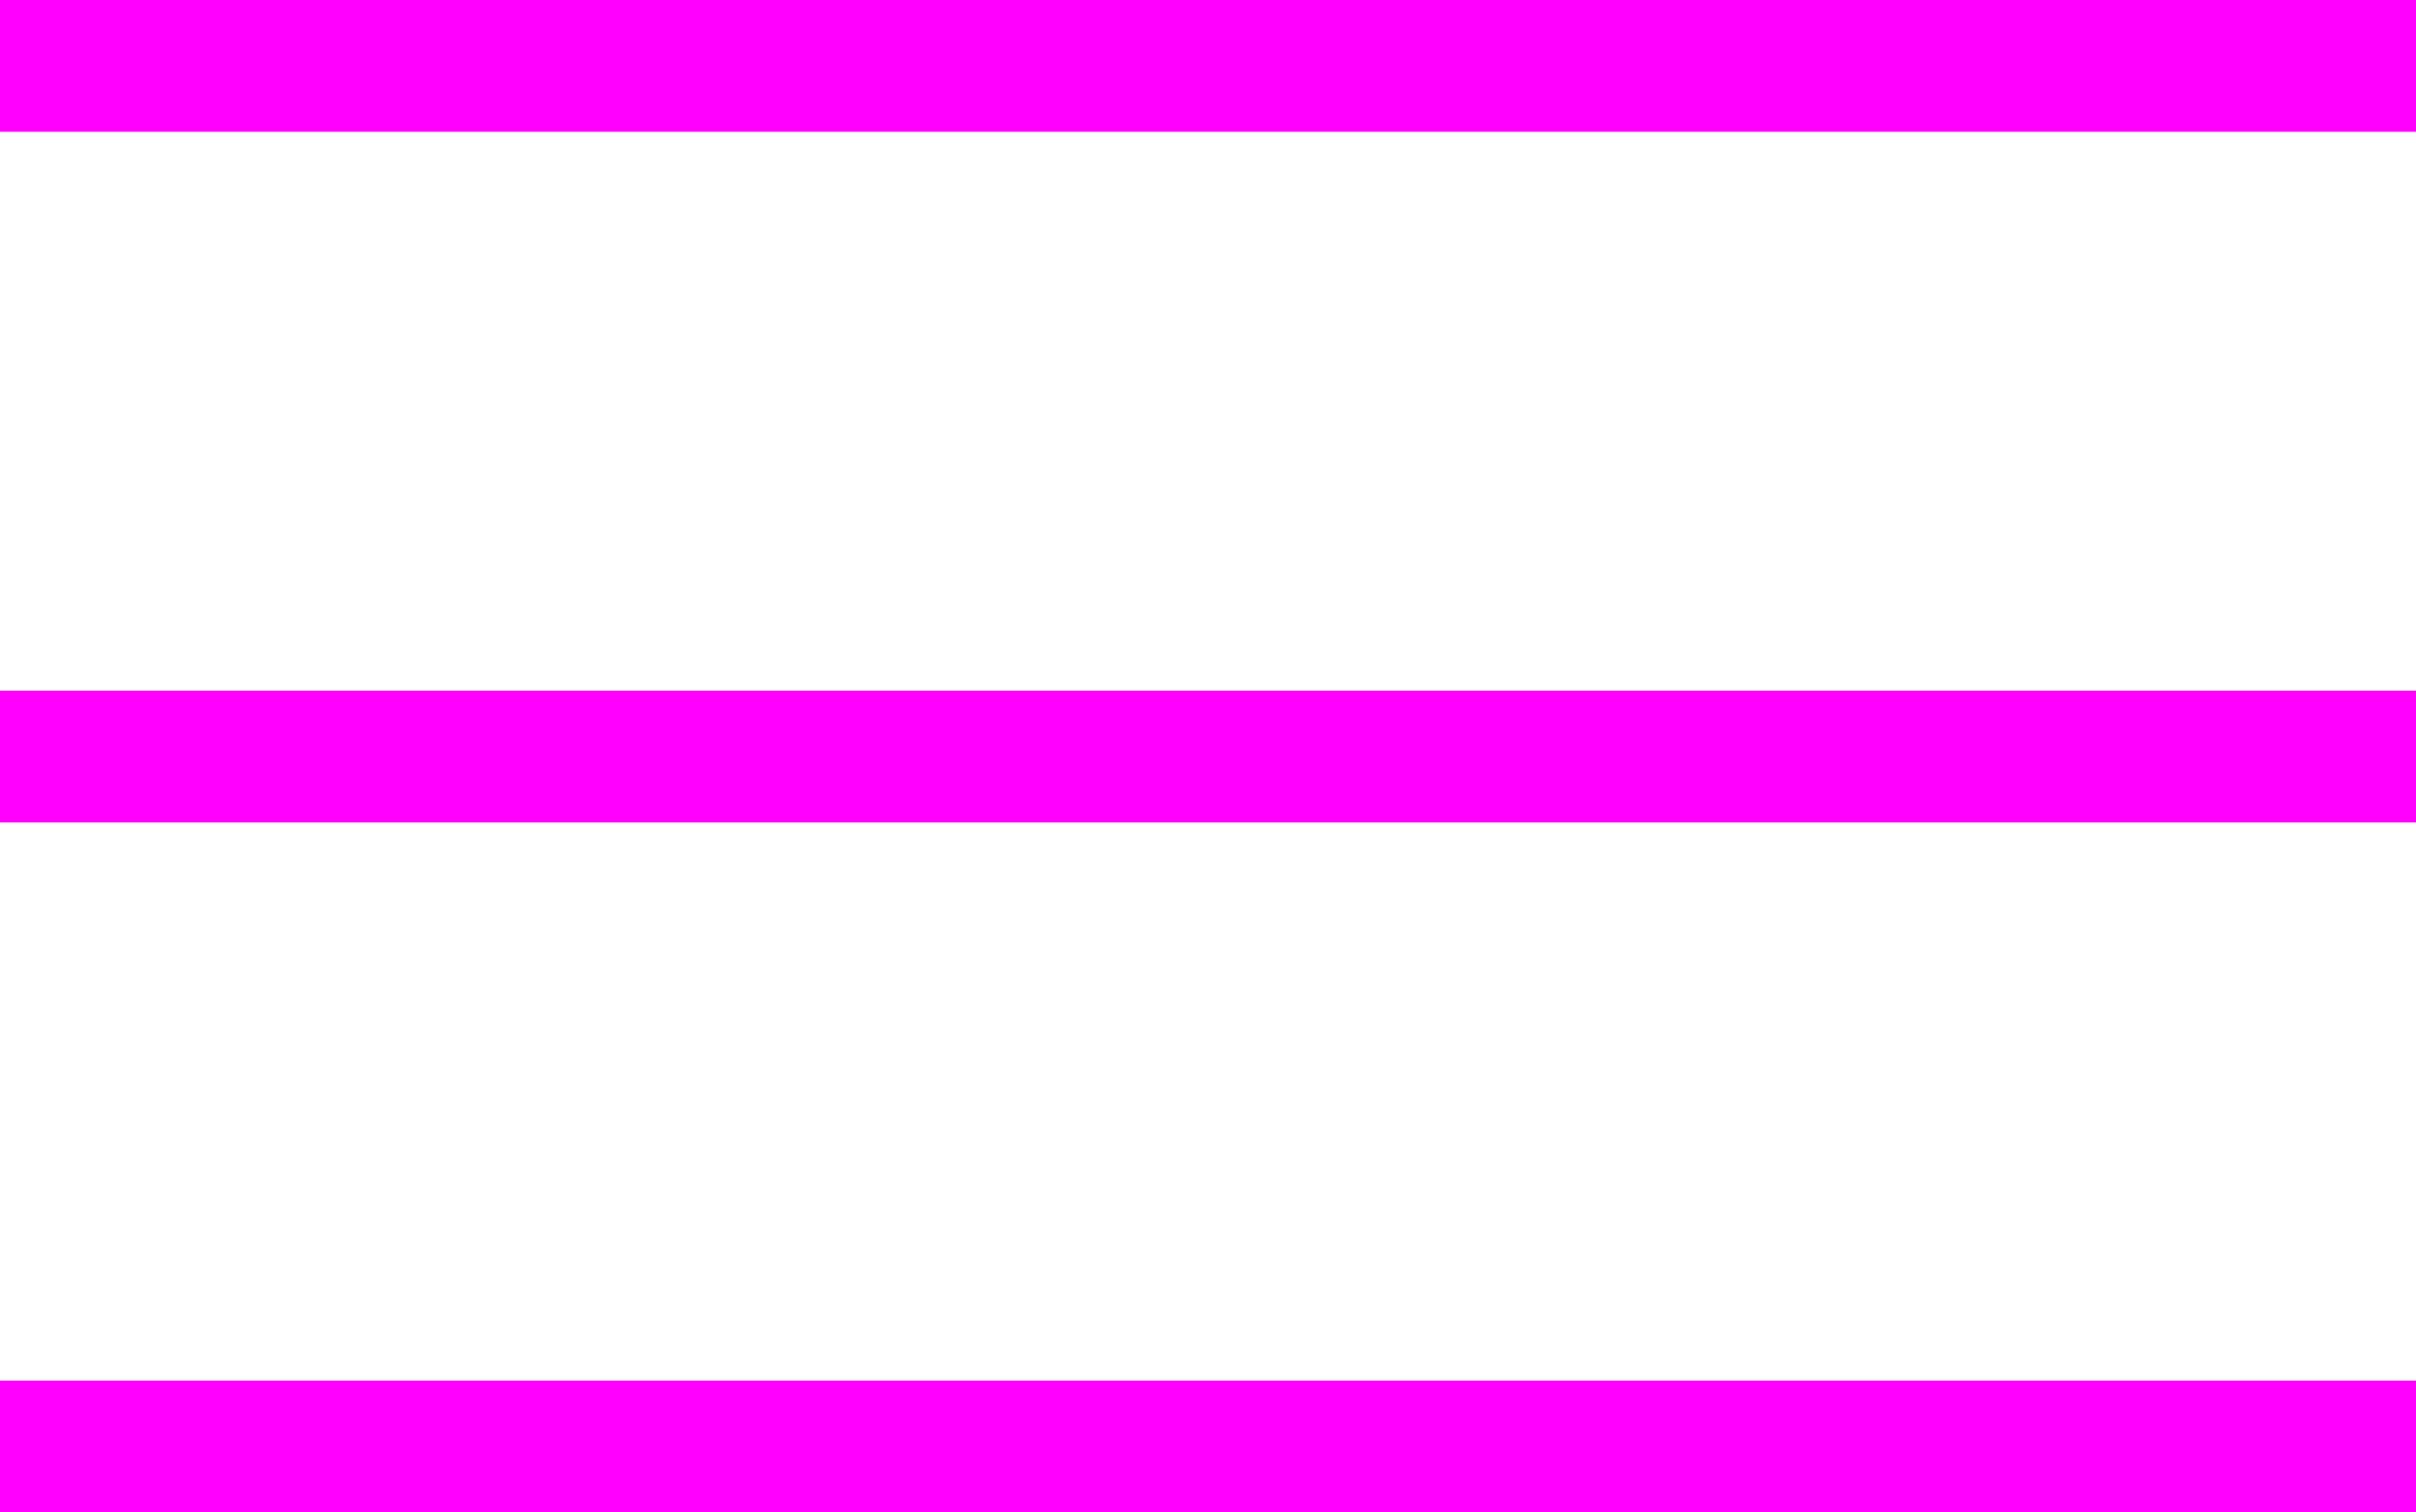 <svg xmlns="http://www.w3.org/2000/svg" viewBox="0 0 36.65 22.95"><defs><style>.cls-1{fill:#f0f;}</style></defs><g id="Layer_2" data-name="Layer 2"><g id="Design"><rect class="cls-1" y="10.48" width="36.65" height="2"/><rect class="cls-1" width="36.65" height="2"/><rect class="cls-1" y="20.95" width="36.65" height="2"/></g></g></svg>